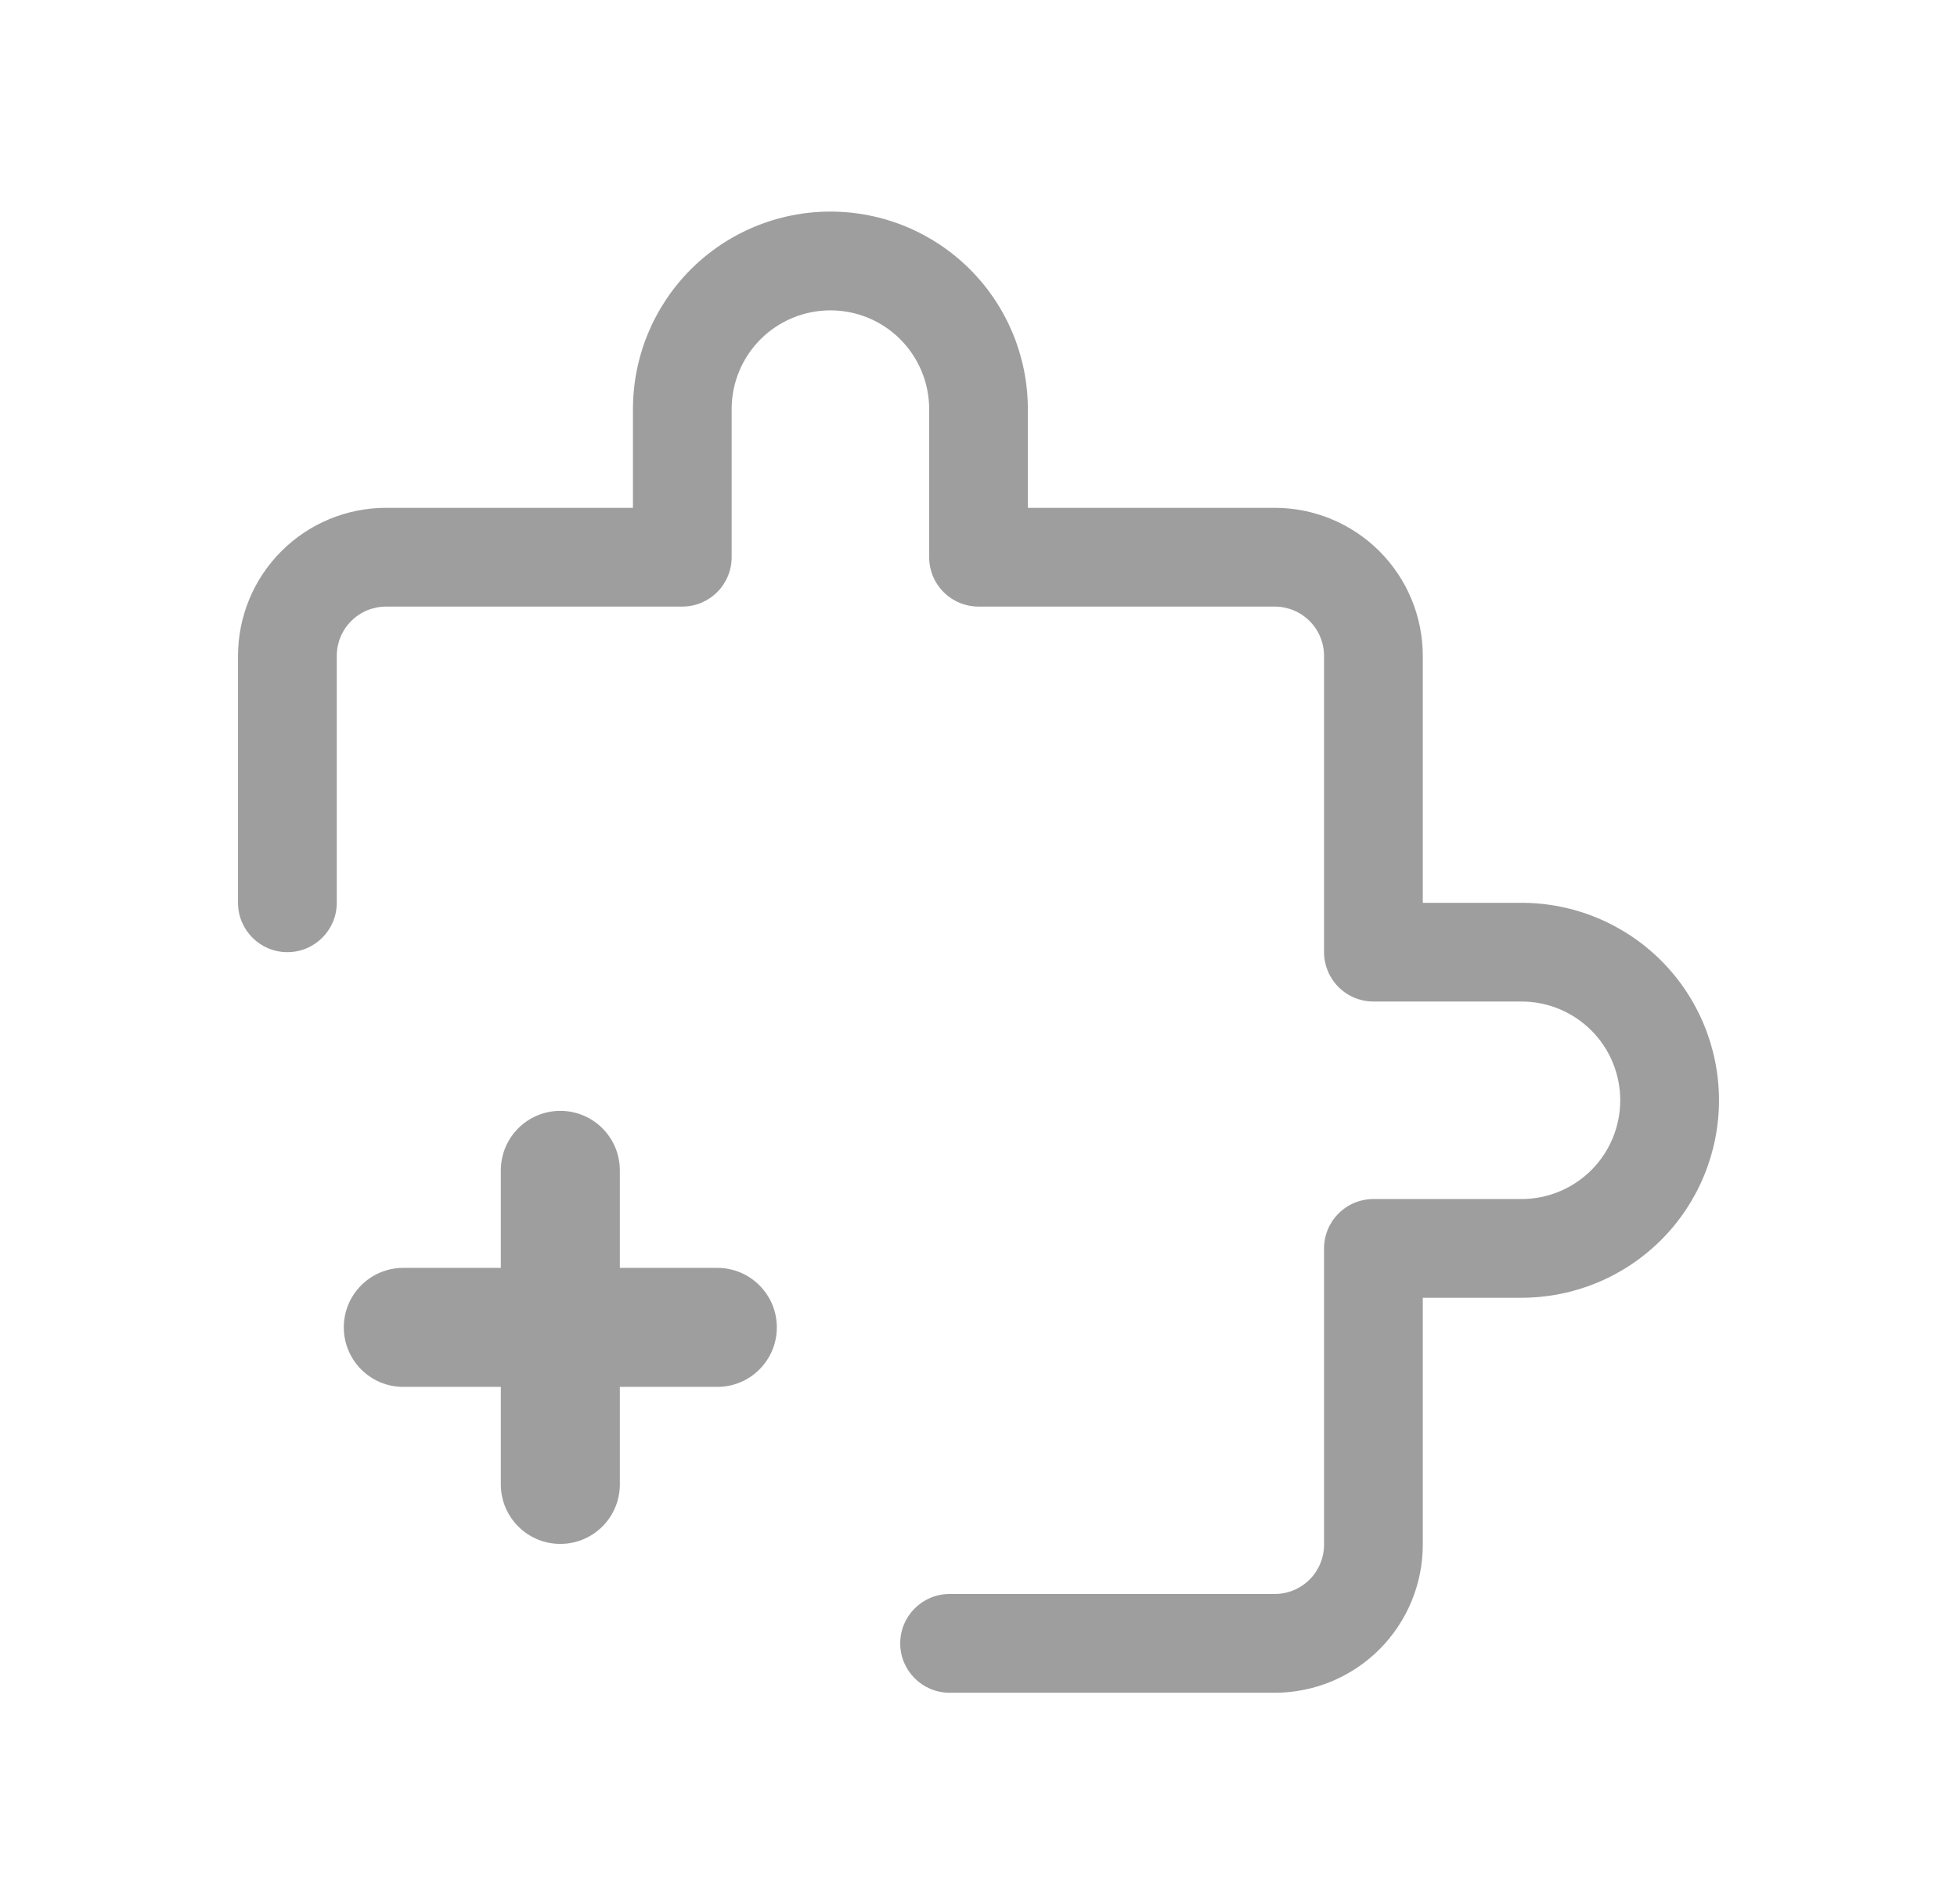 <svg width="37" height="36" viewBox="0 0 37 36" fill="#9E9E9E" xmlns="http://www.w3.org/2000/svg">
<path d="M17.02 31.067C17.02 31.582 17.438 32 17.953 32H24.1C24.843 32 25.555 31.705 26.08 31.18C26.605 30.655 26.9 29.943 26.9 29.2V24.533H28.767C29.757 24.533 30.706 24.14 31.407 23.44C32.107 22.74 32.5 21.79 32.5 20.8C32.5 19.81 32.107 18.86 31.407 18.16C30.706 17.46 29.757 17.067 28.767 17.067H26.9V12.4C26.9 11.657 26.605 10.945 26.08 10.42C25.555 9.895 24.843 9.6 24.1 9.6H19.433V7.733C19.433 6.743 19.04 5.794 18.34 5.093C17.64 4.393 16.69 4 15.7 4C14.71 4 13.76 4.393 13.06 5.093C12.36 5.794 11.967 6.743 11.967 7.733V9.6H7.3C6.557 9.6 5.845 9.895 5.32 10.42C4.795 10.945 4.5 11.657 4.5 12.4V17.067C4.5 17.582 4.918 18 5.433 18C5.949 18 6.367 17.582 6.367 17.067L6.367 12.4C6.367 12.152 6.465 11.915 6.64 11.74C6.815 11.565 7.052 11.467 7.3 11.467H12.9C13.148 11.467 13.385 11.368 13.56 11.193C13.735 11.018 13.833 10.781 13.833 10.533V7.733C13.833 7.238 14.03 6.763 14.38 6.413C14.73 6.063 15.205 5.867 15.7 5.867C16.195 5.867 16.67 6.063 17.02 6.413C17.37 6.763 17.567 7.238 17.567 7.733V10.533C17.567 10.781 17.665 11.018 17.84 11.193C18.015 11.368 18.253 11.467 18.5 11.467H24.1C24.348 11.467 24.585 11.565 24.76 11.74C24.935 11.915 25.033 12.152 25.033 12.4V18C25.033 18.247 25.132 18.485 25.307 18.66C25.482 18.835 25.719 18.933 25.967 18.933H28.767C29.262 18.933 29.736 19.13 30.087 19.48C30.437 19.83 30.633 20.305 30.633 20.8C30.633 21.295 30.437 21.77 30.087 22.12C29.736 22.47 29.262 22.667 28.767 22.667H25.967C25.719 22.667 25.482 22.765 25.307 22.94C25.132 23.115 25.033 23.352 25.033 23.6V29.2C25.033 29.448 24.935 29.685 24.76 29.86C24.585 30.035 24.348 30.133 24.1 30.133H17.953C17.438 30.133 17.02 30.551 17.02 31.067Z" />
<path d="M13.562 23.968H11.719V22.125C11.719 21.503 11.215 21 10.594 21C9.972 21 9.469 21.503 9.469 22.125V23.968H7.625C7.004 23.968 6.5 24.472 6.5 25.093C6.5 25.715 7.004 26.218 7.625 26.218H9.469V28.061C9.469 28.683 9.972 29.186 10.594 29.186C11.215 29.186 11.719 28.683 11.719 28.061V26.218H13.562C14.183 26.218 14.687 25.715 14.687 25.093C14.687 24.472 14.183 23.968 13.562 23.968Z" />
</svg>
